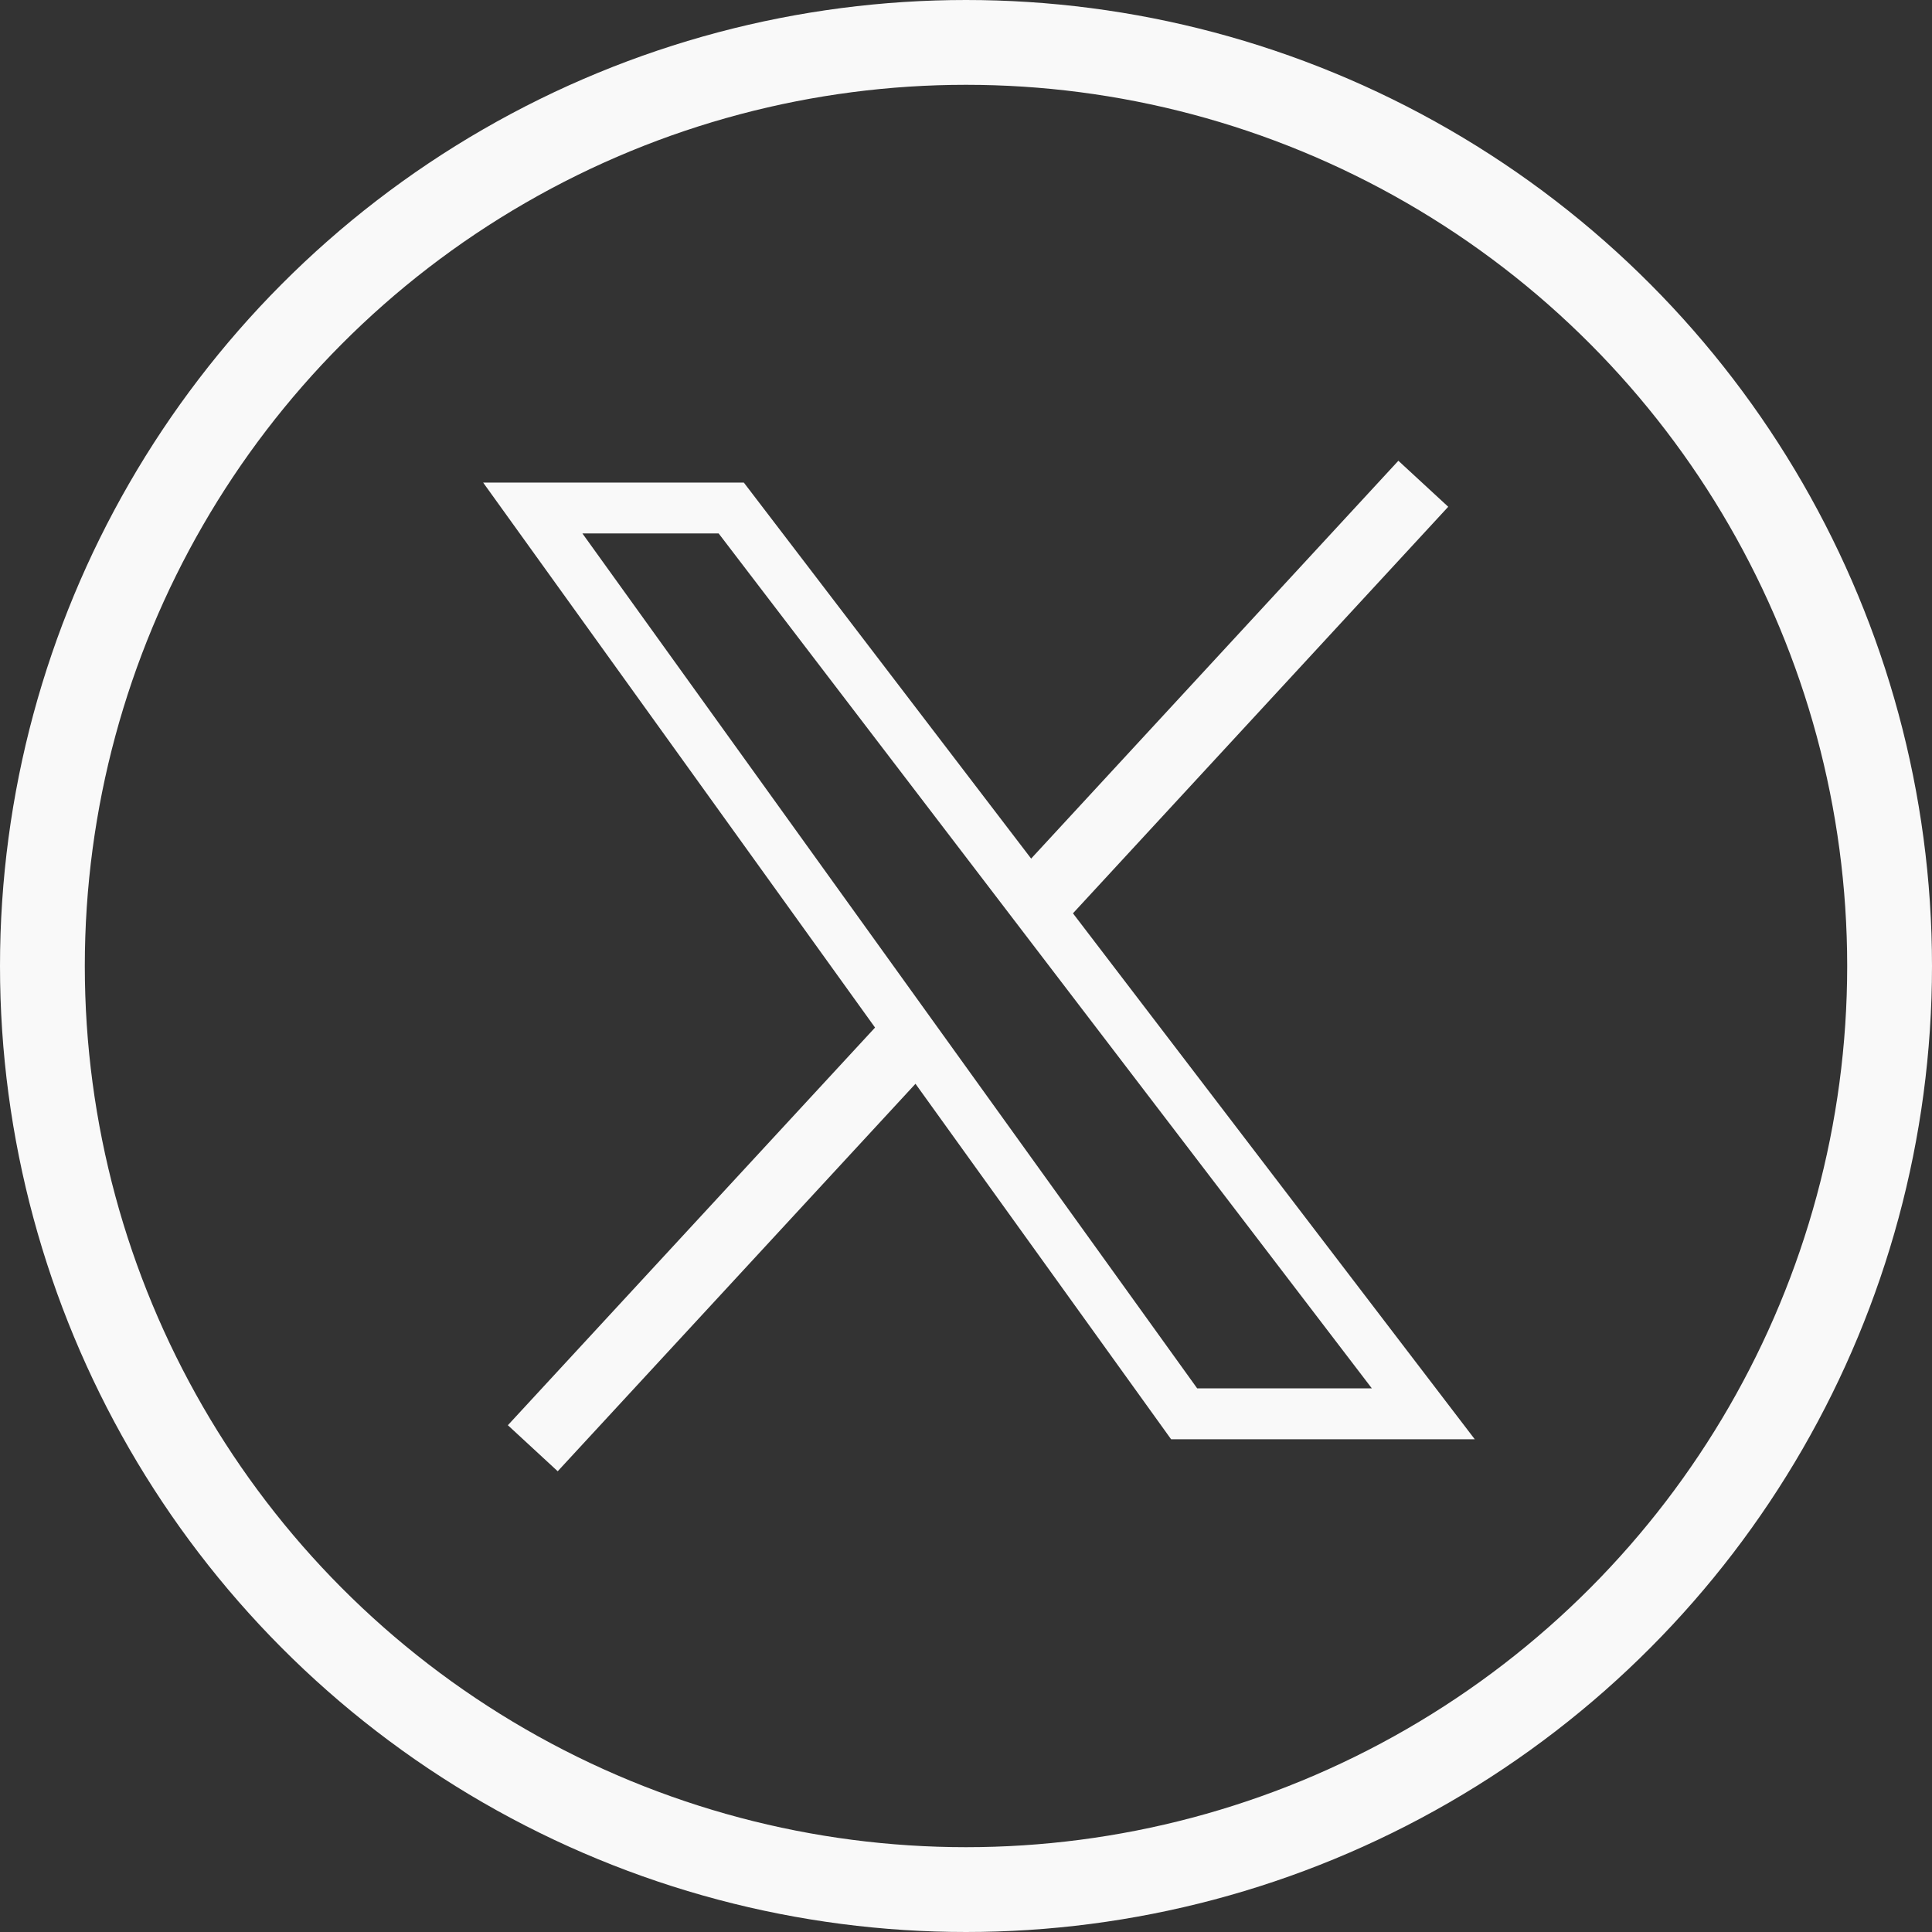 <svg xmlns="http://www.w3.org/2000/svg" viewBox="0 0 113.9 113.9"><rect x="0" y="0" width="113.9" height="113.9" fill="#333333" stroke="none"/><defs><style>.cls-1,.cls-2,.cls-3{fill:none;stroke:#f9f9f9;stroke-miterlimit:10;}.cls-1{stroke-width:4px;}.cls-2{stroke-width:3px;}.cls-3{stroke-width:5px;}</style></defs><g id="Layer_2" data-name="Layer 2"><g id="Layer_1-2" data-name="Layer 1"><line class="cls-1" x1="83.91" y1="28.52" x2="60.99" y2="53.35"/><polygon class="cls-2" points="83.91 83.35 69.81 83.35 31.41 29.95 43.11 29.95 60.99 53.35 83.91 83.35"/><circle class="cls-3" cx="56.95" cy="56.95" r="54.45"/><line class="cls-1" x1="31.41" y1="85.38" x2="53.82" y2="61.11"/></g></g></svg>